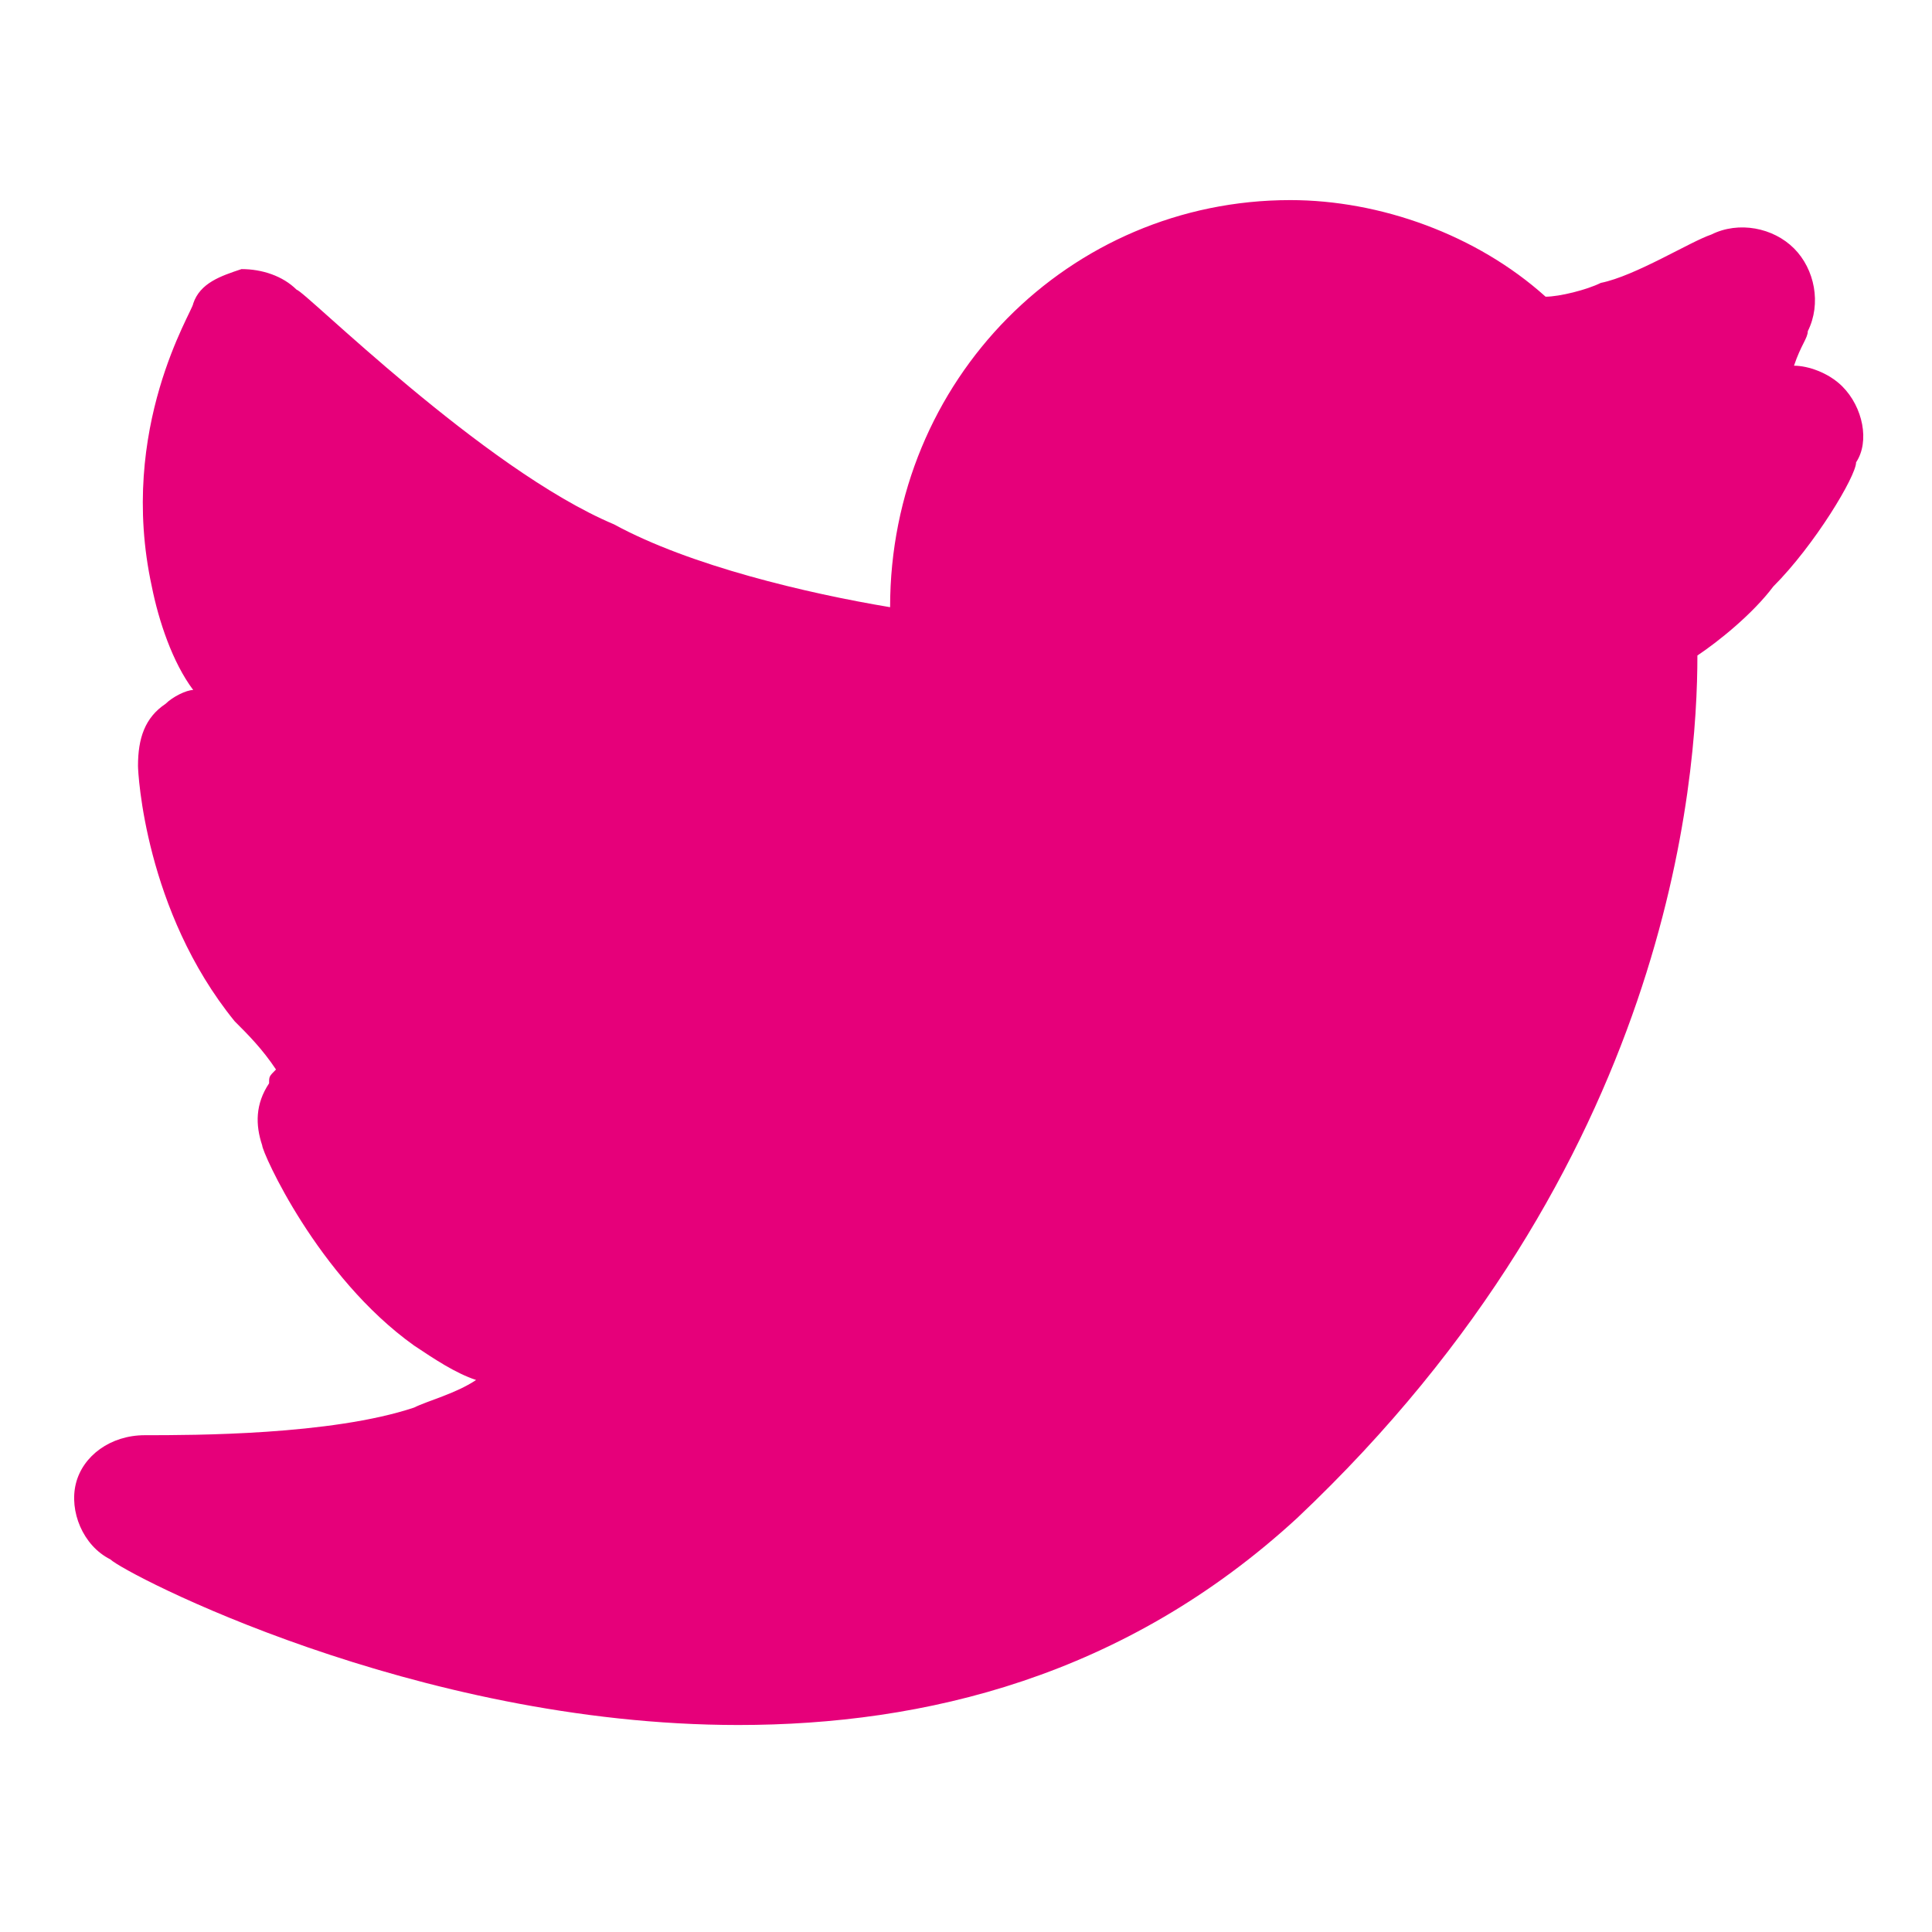 <svg width="48" height="48" viewBox="0 0 28 28" fill="#e6007a" xmlns="http://www.w3.org/2000/svg" stroke-width="2" stroke-linecap="round" stroke-linejoin="round" stroke="#e6007a"><path d="M26.7,5.6c-0.2-0.2-0.5-0.3-0.7-0.3c0.1-0.3,0.2-0.4,0.2-0.5c0.2-0.4,0.1-0.9-0.2-1.2c-0.3-0.3-0.8-0.4-1.2-0.2 c-0.3,0.1-1.1,0.6-1.6,0.7c-0.2,0.1-0.6,0.2-0.8,0.2c-1-0.9-2.4-1.4-3.7-1.4c-3.2,0-5.8,2.6-5.8,5.9c-1.2-0.2-2.9-0.6-4-1.2 C7,6.8,4.4,4.2,4.3,4.2C4.1,4,3.8,3.9,3.5,3.9C3.2,4,2.9,4.1,2.8,4.4c0,0.1-1.1,1.8-0.6,4.1C2.3,9,2.5,9.6,2.8,10 c-0.1,0-0.3,0.1-0.4,0.2C2.1,10.4,2,10.7,2,11.1c0,0.1,0.1,2.1,1.4,3.7C3.6,15,3.8,15.2,4,15.5c-0.1,0.1-0.1,0.1-0.1,0.2 c-0.2,0.3-0.2,0.6-0.1,0.9c0,0.1,0.8,1.9,2.2,2.9c0.3,0.2,0.6,0.4,0.9,0.5c-0.3,0.2-0.7,0.3-0.9,0.4c-1.2,0.4-3.2,0.4-3.9,0.4 c-0.5,0-0.9,0.3-1,0.7c-0.1,0.4,0.1,0.9,0.5,1.1C1.8,22.8,6,25,10.7,25c2.7,0,5.6-0.7,8.1-3c5.4-5.1,5.8-10.7,5.8-12.5 c0.3-0.2,0.8-0.6,1.1-1c0.6-0.6,1.2-1.6,1.2-1.8C27.1,6.4,27,5.9,26.7,5.6z" stroke="none"></path></svg>